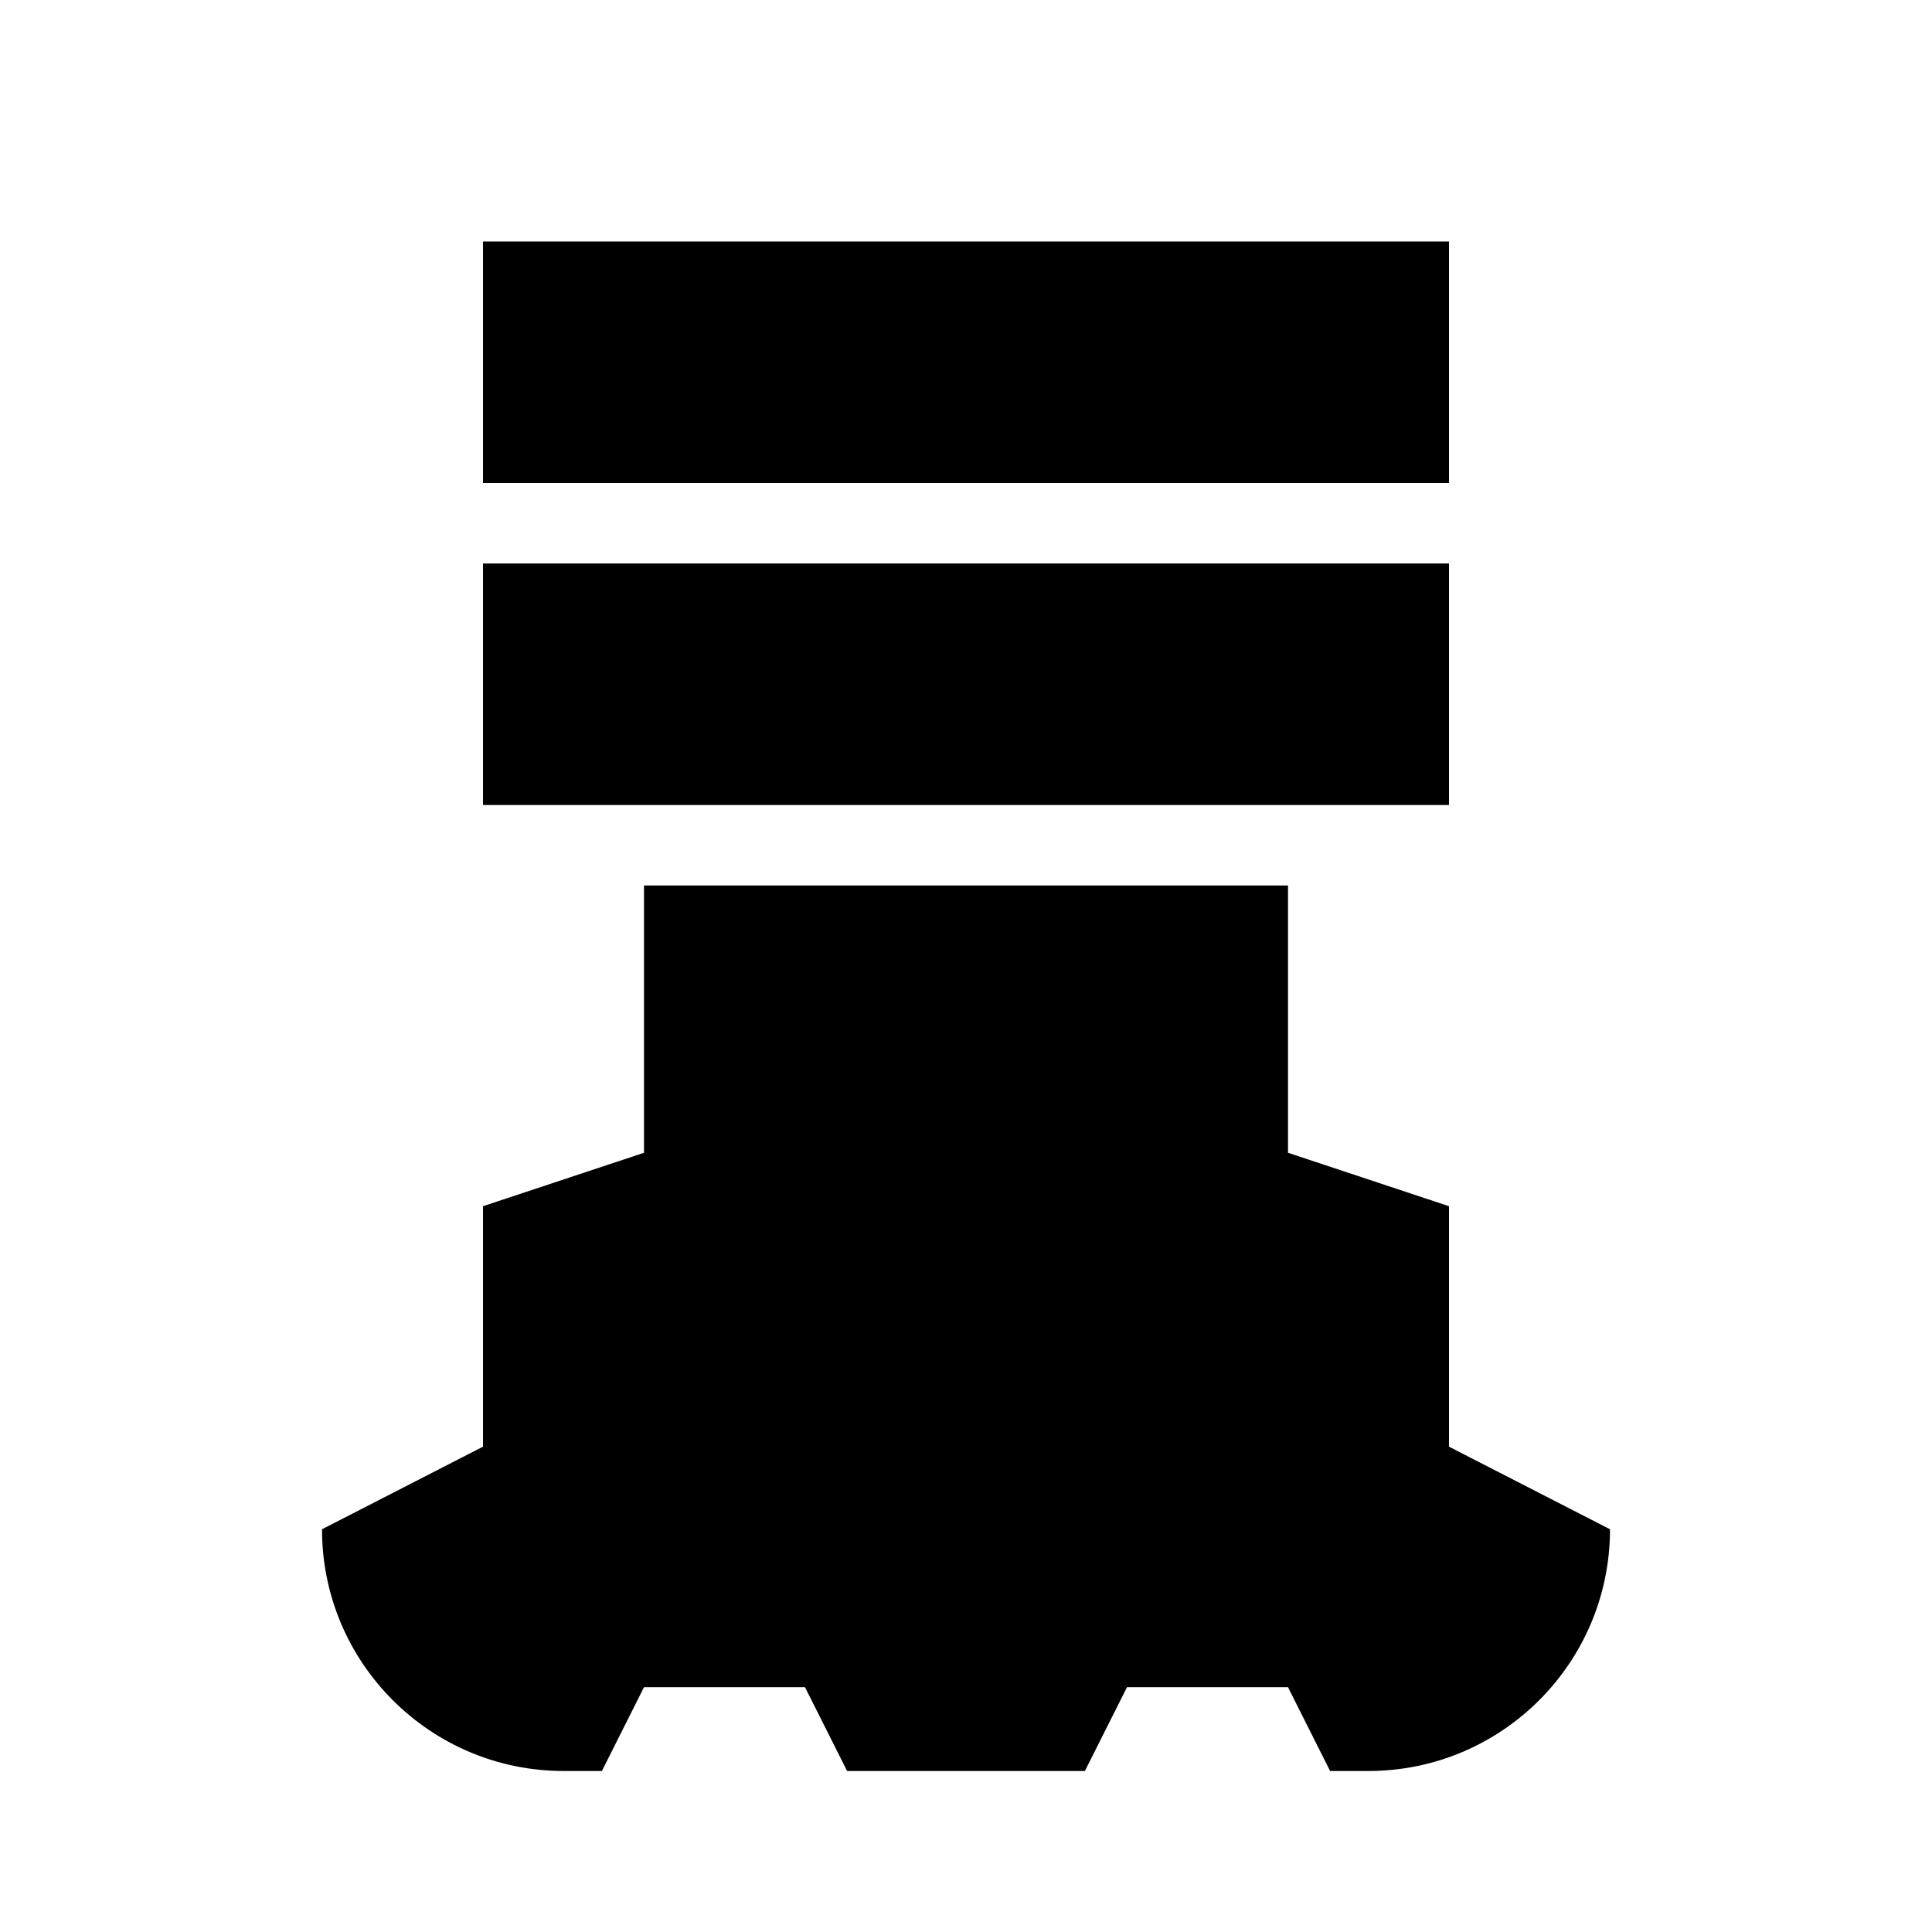 <svg width="24" height="24" viewBox="0 0 24 24" fill="none" xmlns="http://www.w3.org/2000/svg">
  <path d="M18 3H6V6H18V3Z" fill="black" />
  <path d="M6 7H18V10H6V7Z" fill="black" />
  <path
    d="M16 11H8V14.32L6 14.984V17.971L4 18.997C4 20.656 5.344 22 7.003 22H7.477L8 20.959H10L10.523 22H13.477L14 20.959H16L16.523 22H16.997C18.656 22 20 20.656 20 18.997L18 17.971V14.984L16 14.32V11Z"
    fill="black"
  />
</svg>
